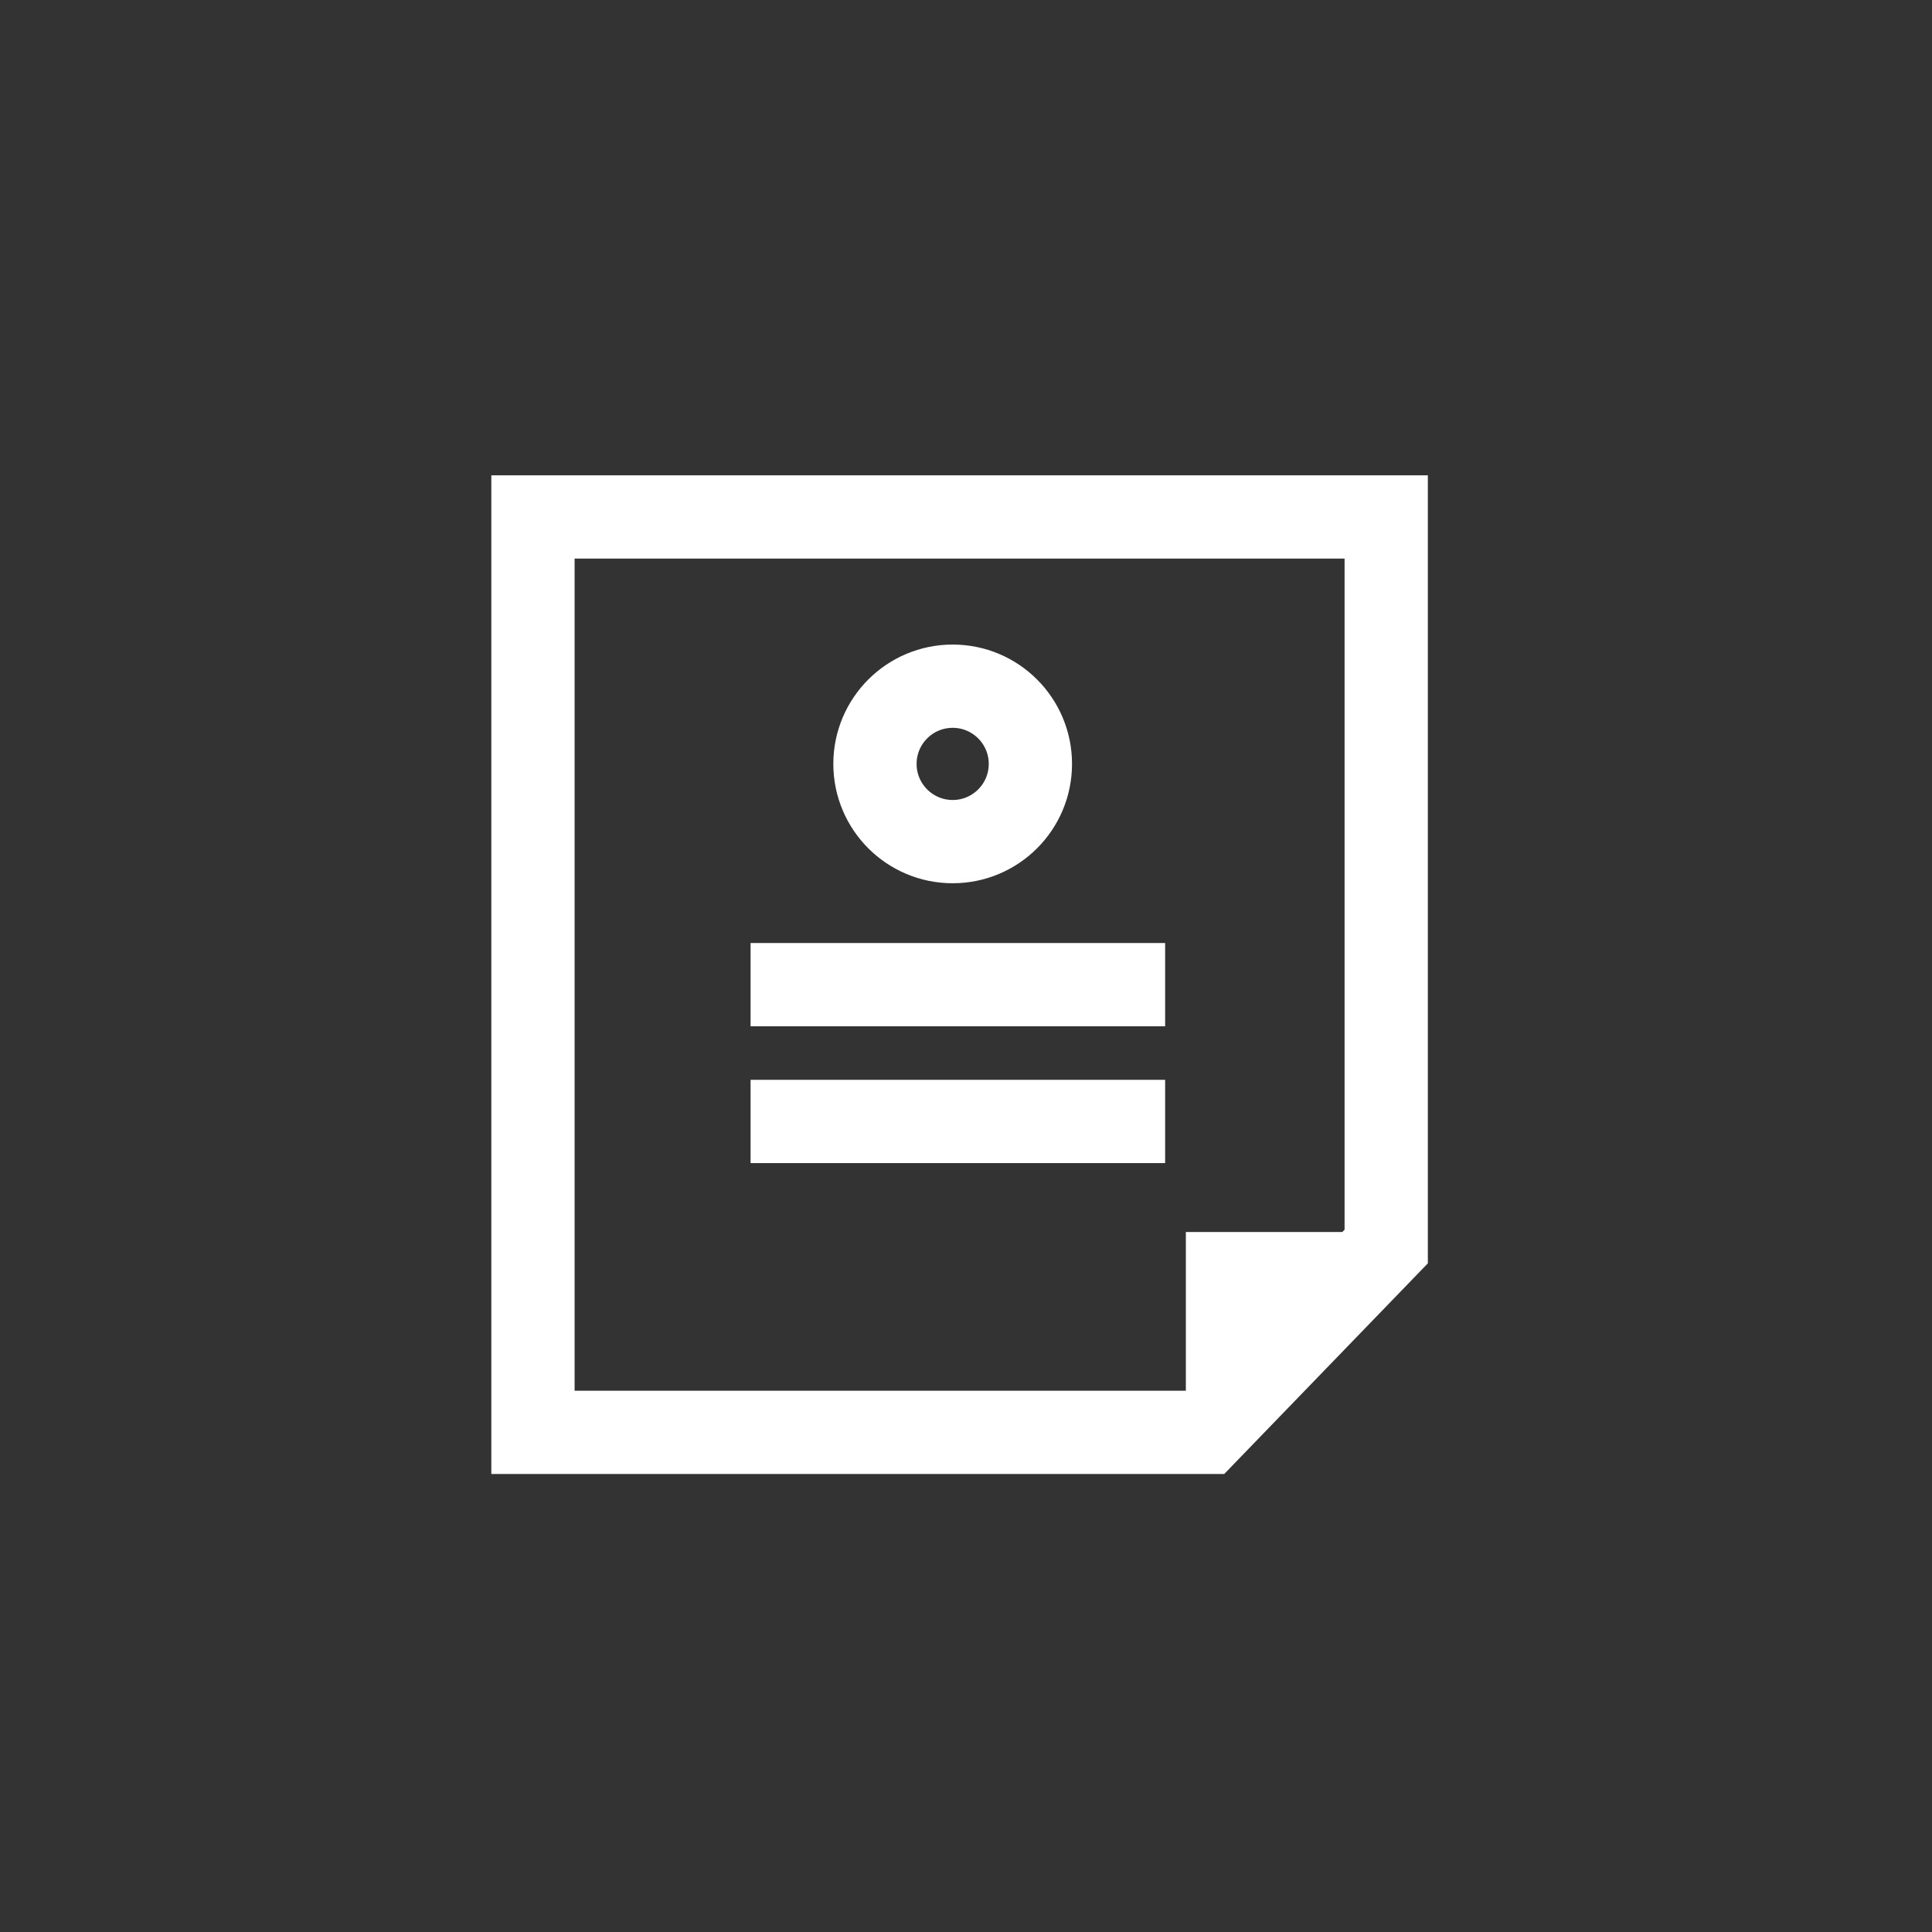 <?xml version="1.0" encoding="UTF-8"?>
<svg width="58px" height="58px" viewBox="0 0 58 58" version="1.1" xmlns="http://www.w3.org/2000/svg" xmlns:xlink="http://www.w3.org/1999/xlink">
    <rect x="0" y="0" width="58" height="58" fill="#333333" stroke="none"/>
    <!-- Generator: Sketch 63.1 (92452) - https://sketch.com -->
    <title>resume</title>
    <desc>Created with Sketch.</desc>
    <g id="resume" stroke="none" stroke-width="1" fill="none" fill-rule="evenodd">
        <g transform="translate(4, 4)">
            <rect id="Rectangle-Copy-11" fill="#D8D8D8" opacity="0" x="0" y="0" width="50" height="50"></rect>
            <g id="Group" transform="translate(12, 11)">
                <g id="Group-2" transform="translate(13, 14) scale(1, -1) translate(-13, -14) ">
                    <polygon id="Rectangle" stroke="#FFFFFF" stroke-width="2.5" points="0 0 20.222 0 25.615 5.579 25.615 27.481 0 27.481"></polygon>
                    <polygon id="Rectangle" fill="#FFFFFF" points="25.2 6.015 19.6 6.015 19.6 0.415"></polygon>
                </g>
                <circle id="Oval" stroke="#FFFFFF" stroke-width="2.5" cx="12.6" cy="7.933" r="2.333"></circle>
                <line x1="6.533" y1="18.667" x2="18.978" y2="18.667" id="Path-3-Copy" stroke="#FFFFFF" stroke-width="2.5"></line>
                <line x1="6.533" y1="14.56" x2="18.978" y2="14.56" id="Path-3" stroke="#FFFFFF" stroke-width="2.5"></line>
            </g>
        </g>
    </g>
</svg>